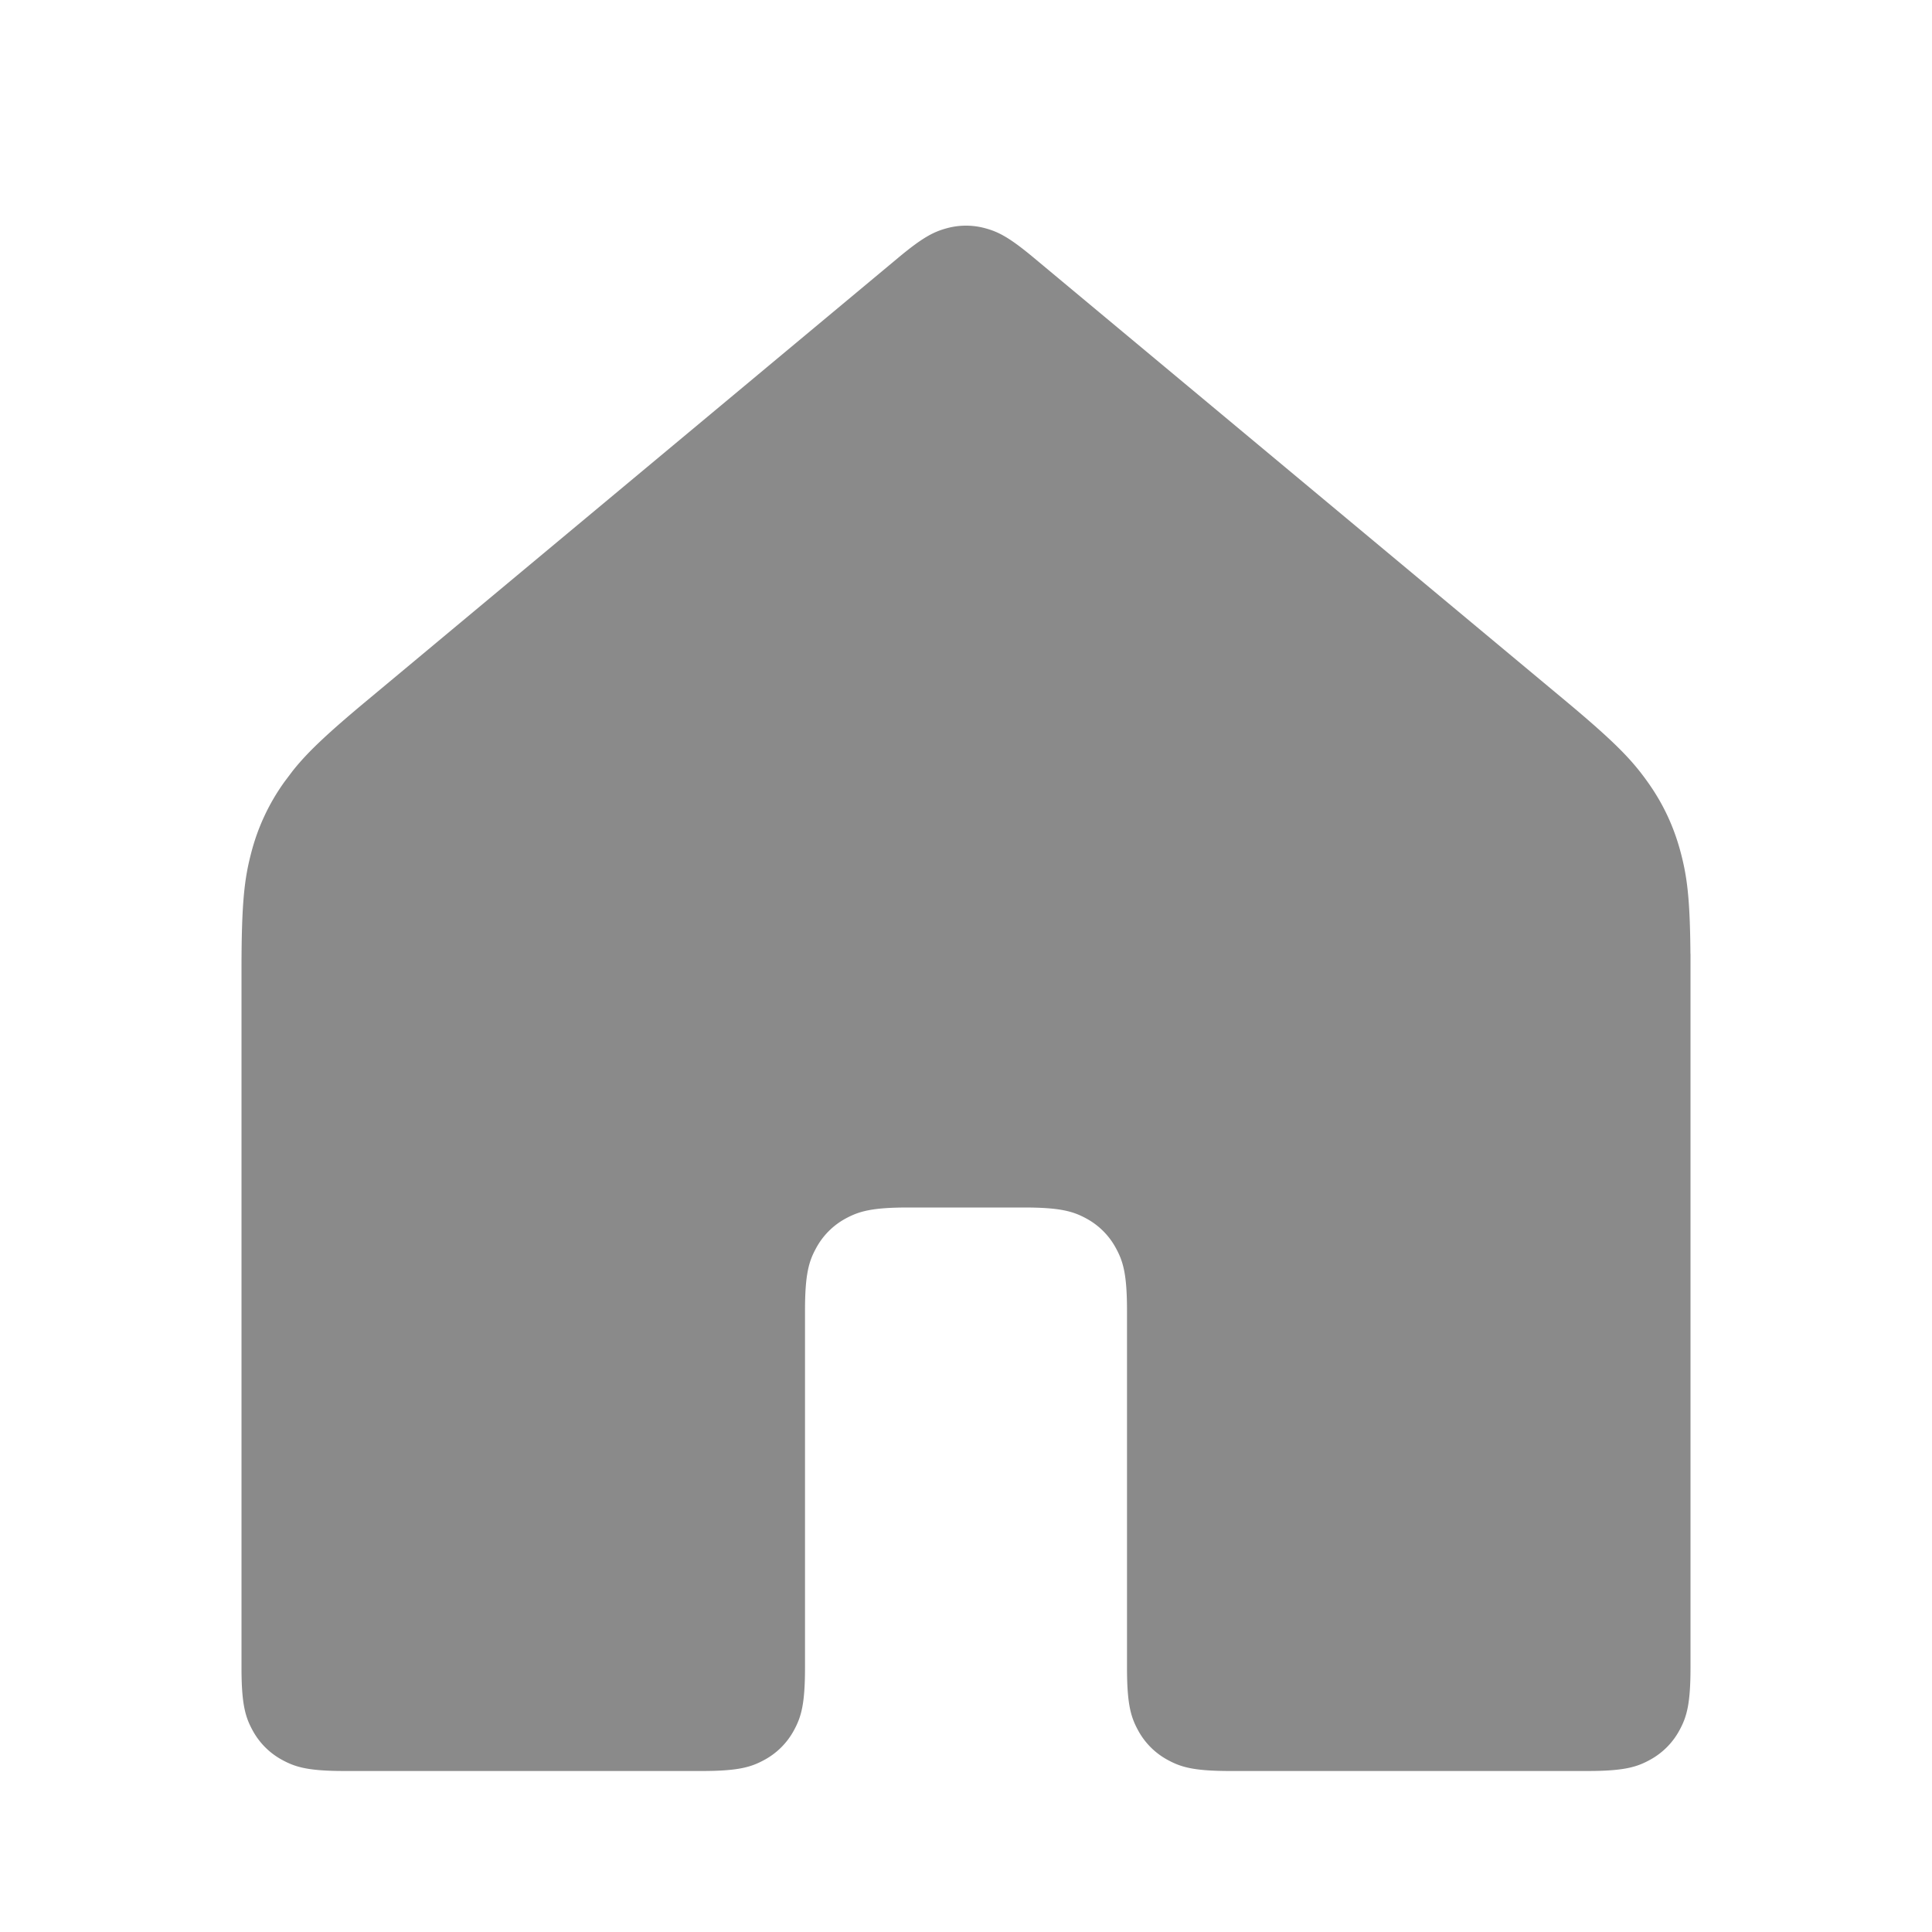 <?xml version="1.0" standalone="no"?><!DOCTYPE svg PUBLIC "-//W3C//DTD SVG 1.1//EN" "http://www.w3.org/Graphics/SVG/1.1/DTD/svg11.dtd"><svg t="1682480902809" class="icon" viewBox="0 0 1024 1024" version="1.1" xmlns="http://www.w3.org/2000/svg" p-id="25318" width="24" height="24" xmlns:xlink="http://www.w3.org/1999/xlink"><path d="M896 505.515v378.453c0 19.029-1.963 25.899-5.717 32.853a38.741 38.741 0 0 1-16.128 16.128c-6.912 3.755-13.824 5.717-32.853 5.717h-189.269c-19.029 0-25.899-1.963-32.853-5.717a38.741 38.741 0 0 1-16.128-16.128c-3.755-6.955-5.717-13.824-5.717-32.853v-189.269c0-19.029-1.963-25.899-5.717-32.853a38.741 38.741 0 0 0-16.128-16.171c-6.912-3.712-13.824-5.675-32.853-5.675h-61.269c-19.029 0-25.899 1.963-32.853 5.675a38.741 38.741 0 0 0-16.128 16.171c-3.755 6.912-5.717 13.824-5.717 32.853v189.269c0 19.029-1.963 25.899-5.717 32.853a38.741 38.741 0 0 1-16.128 16.128c-6.955 3.755-13.824 5.717-32.853 5.717H182.699c-19.029 0-25.899-1.963-32.853-5.717a38.741 38.741 0 0 1-16.128-16.128c-3.755-6.955-5.717-13.824-5.717-32.853v-369.963c0-35.712 1.536-48.213 5.163-62.037a112.213 112.213 0 0 1 17.579-37.547l4.267-5.675c7.424-9.387 17.237-18.944 40.107-37.973l280.96-234.155c13.099-10.923 18.816-13.739 25.643-15.616a38.485 38.485 0 0 1 20.565 0c6.827 1.877 12.544 4.693 25.643 15.616l281.003 234.155c27.392 22.827 36.053 32.043 44.331 43.648 8.277 11.605 13.952 23.765 17.579 37.547 3.328 12.629 4.907 24.235 5.12 53.547z" fill="#8a8a8a" p-id="25319"></path></svg>